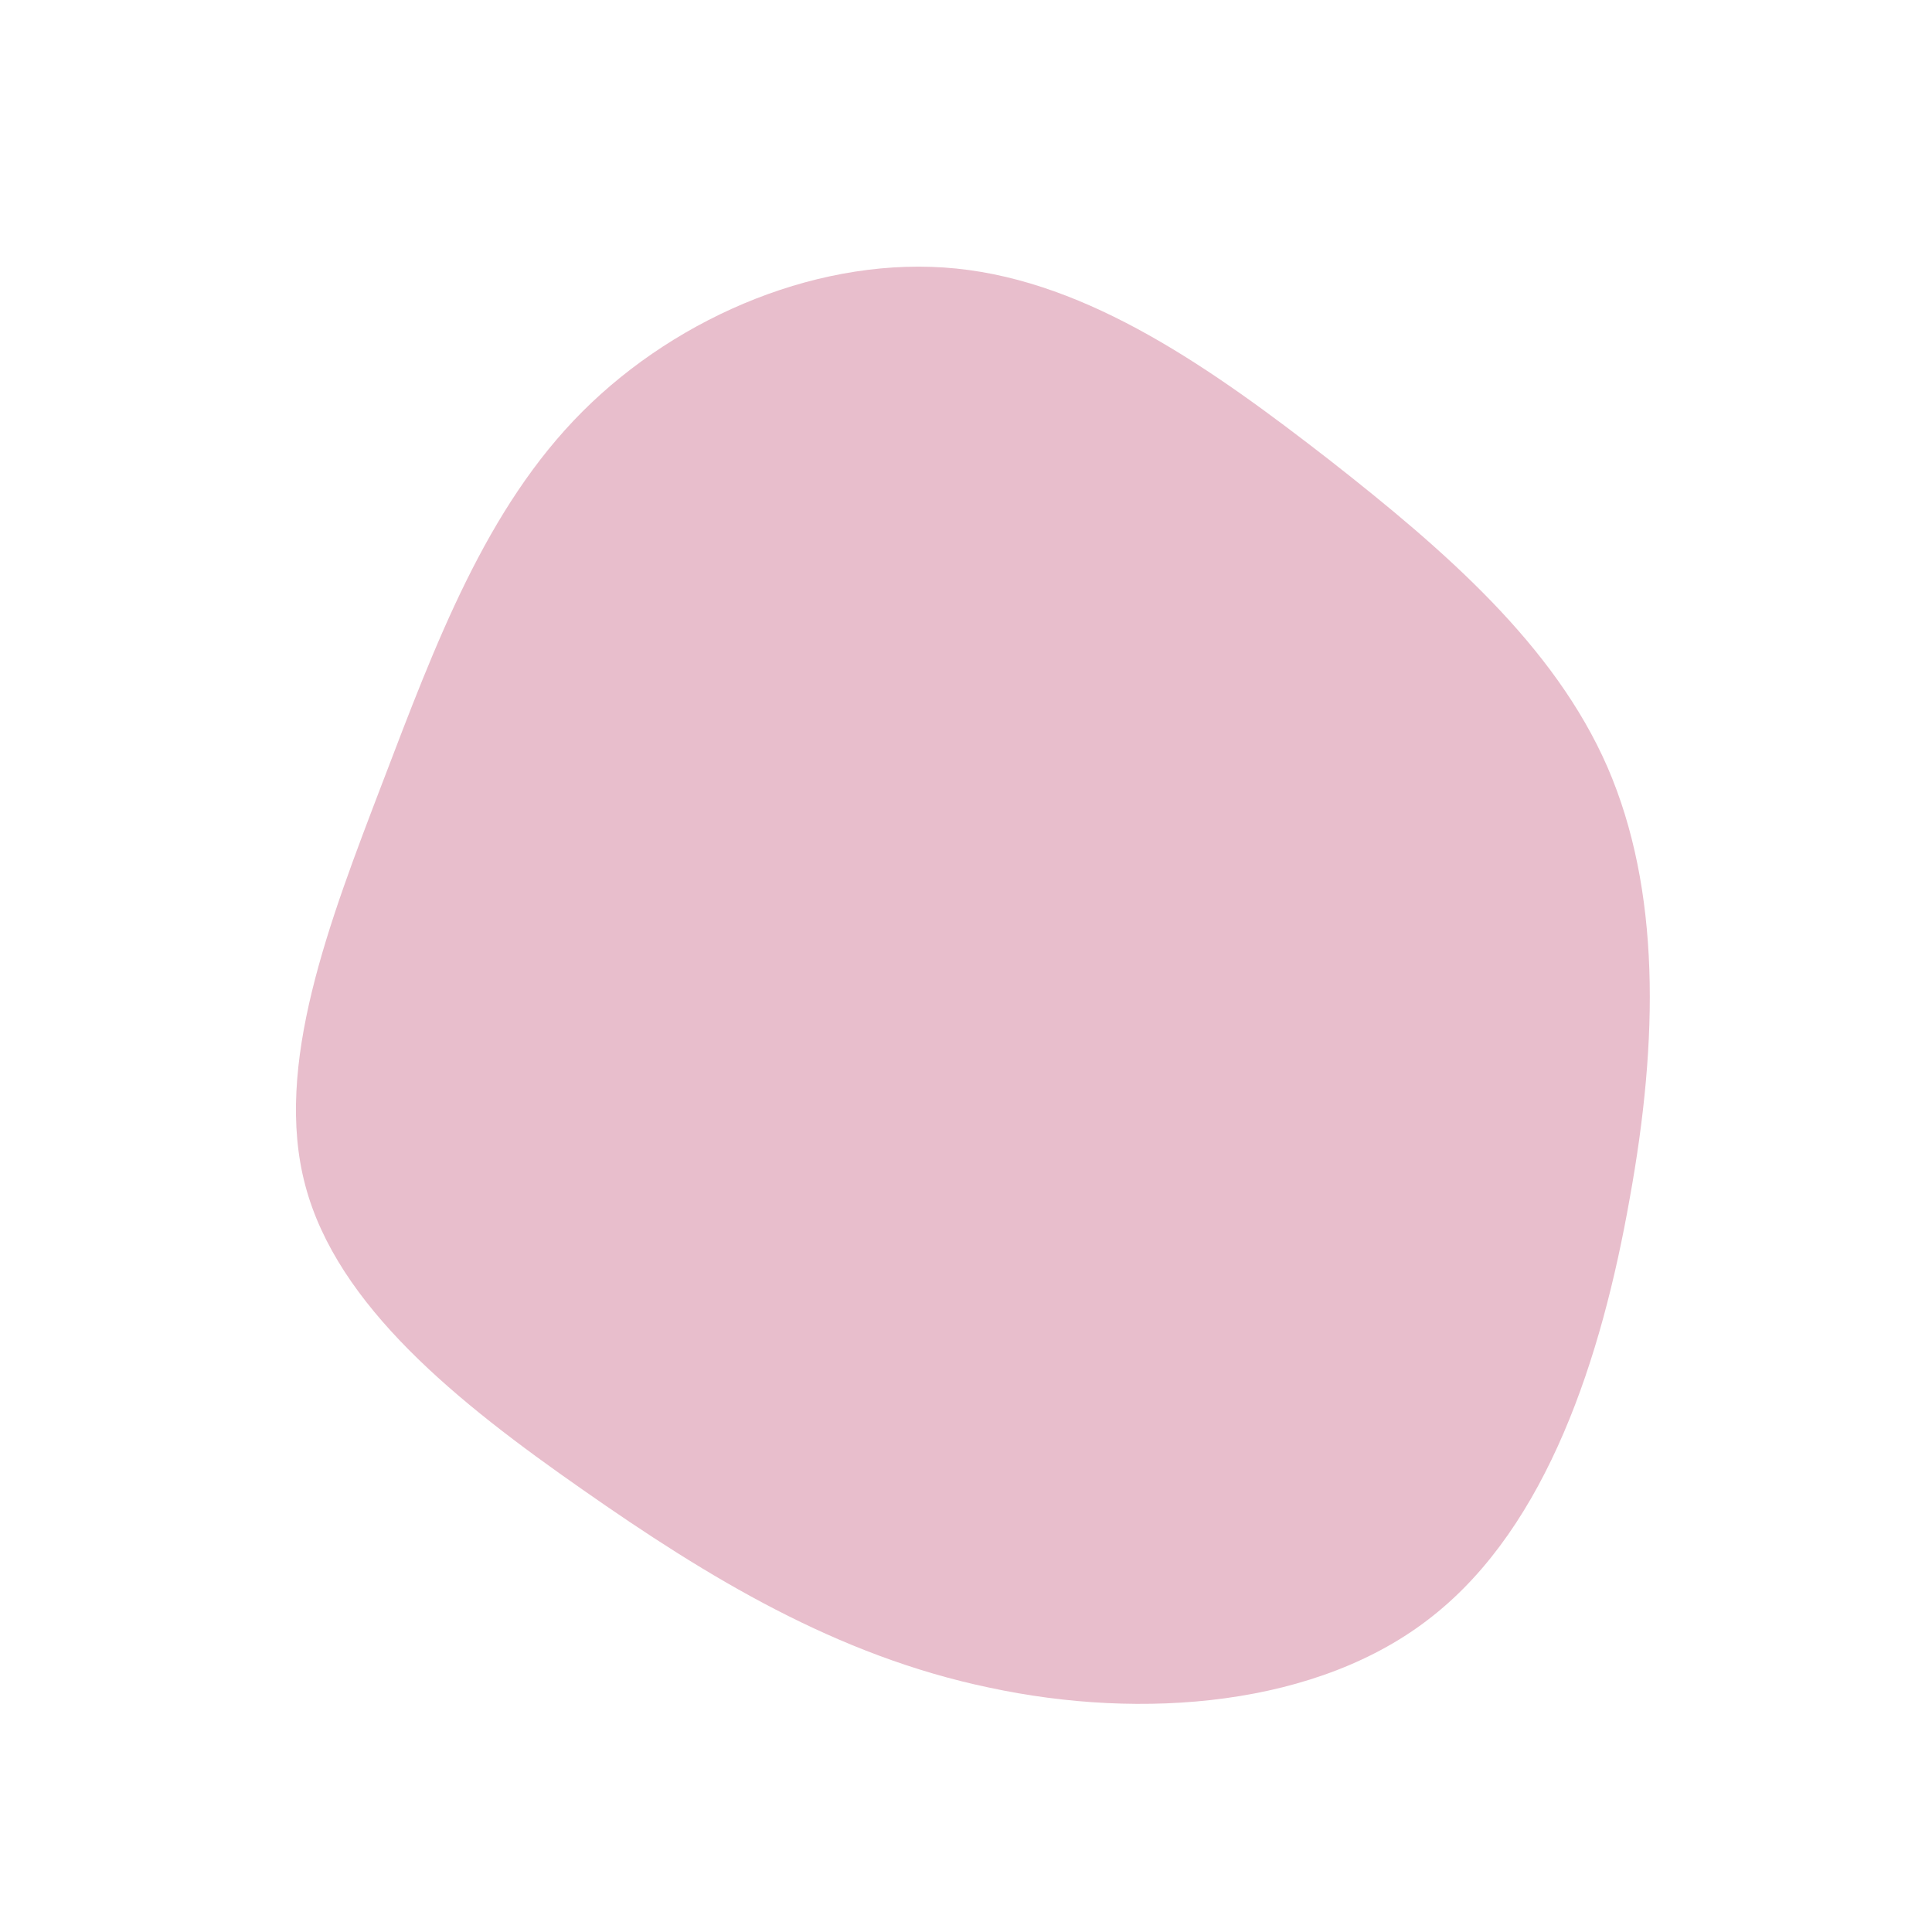 <?xml version="1.0" standalone="no"?>
<svg viewBox="0 0 200 200" xmlns="http://www.w3.org/2000/svg">
  <path fill="#e8becc" d="M37.6,-52.4C49.6,-43,60.9,-33.2,66.4,-20.6C71.9,-7.9,71.7,7.6,68.7,24.1C65.8,40.5,60.2,57.9,48.3,67.3C36.5,76.7,18.2,78.1,2.4,74.7C-13.4,71.4,-26.7,63.3,-39.7,54.2C-52.6,45.2,-65.1,35.2,-68.4,22.7C-71.7,10.3,-65.9,-4.6,-60.4,-19C-54.9,-33.4,-49.7,-47.4,-39.7,-57.4C-29.7,-67.4,-14.8,-73.6,-1,-72.2C12.8,-70.8,25.5,-61.8,37.6,-52.4Z" transform="translate(100 100)" />
</svg>
